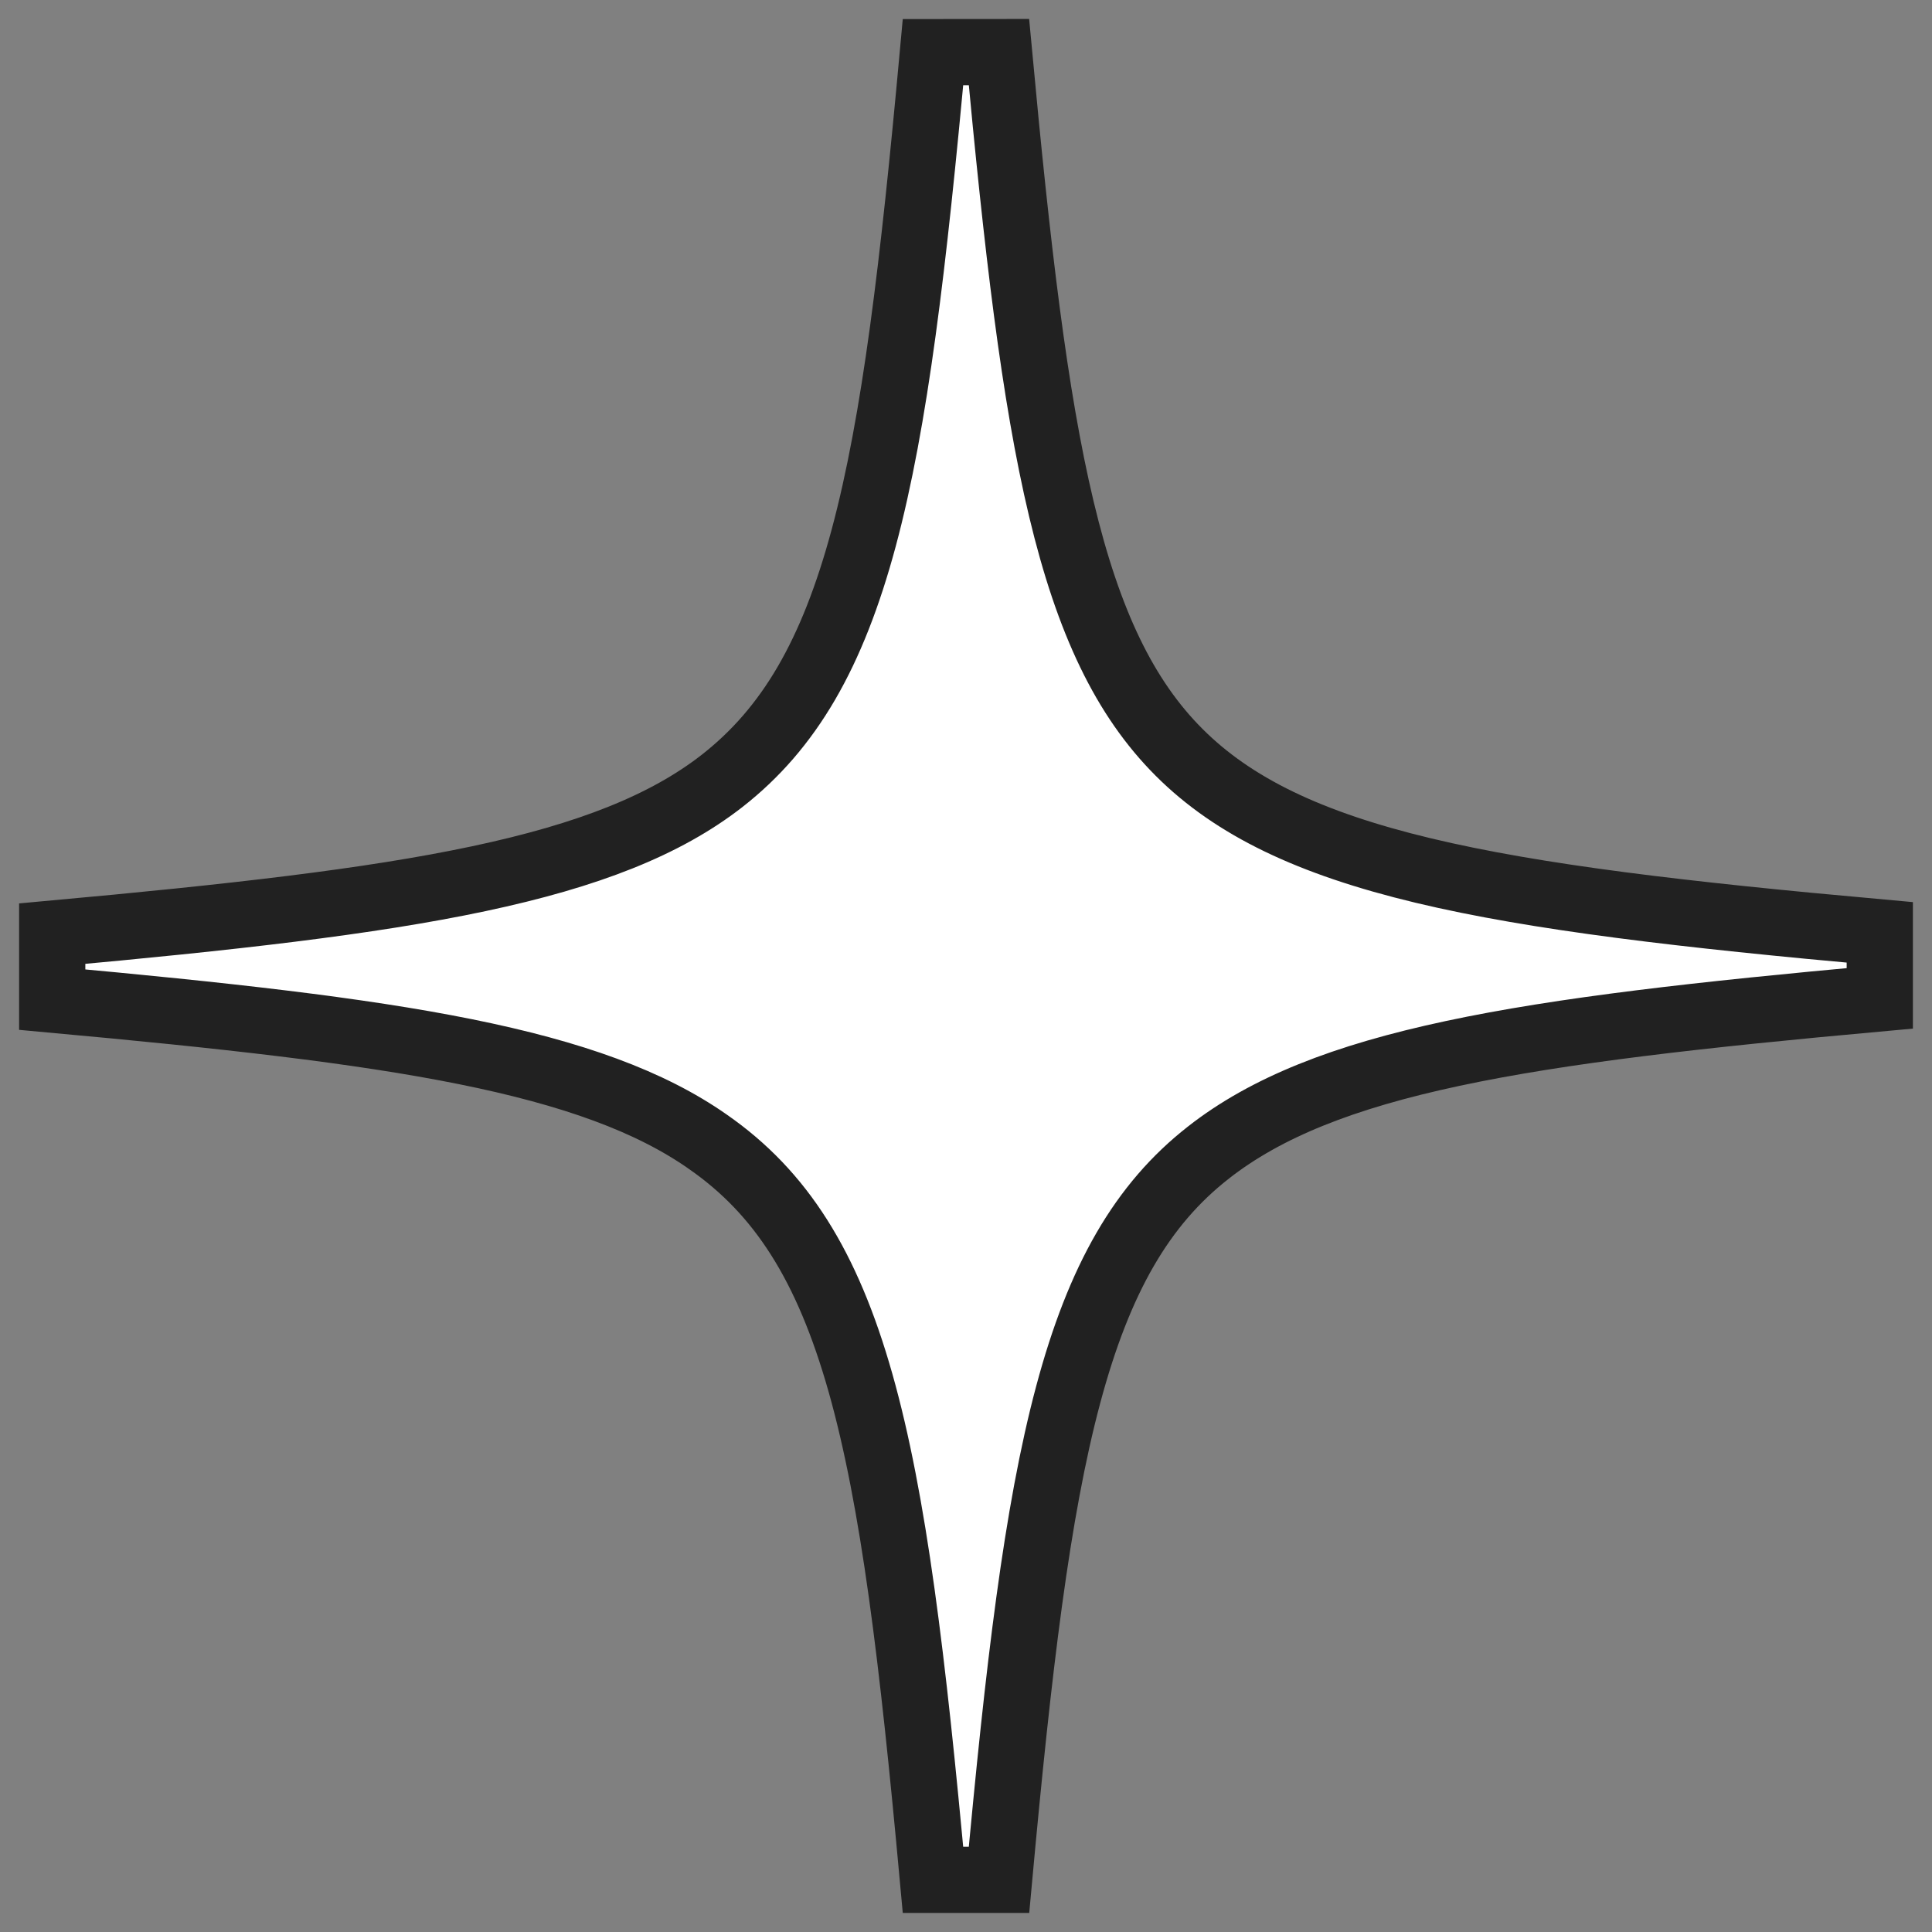 <svg width="35" height="35" viewBox="0 0 35 35" fill="none" xmlns="http://www.w3.org/2000/svg">
<rect x="0" y="0" width="35" height="35" fill="#808080" stroke="none"/>
<path d="M34.054 18.086L34.054 16.891C30.52 16.573 27.843 16.264 25.781 15.77C23.725 15.277 22.345 14.614 21.361 13.63C20.376 12.646 19.718 11.274 19.228 9.222C18.736 7.164 18.427 4.489 18.097 0.944L16.902 0.945C16.549 4.798 16.217 7.623 15.647 9.744C15.081 11.848 14.298 13.195 13.082 14.146C12.056 14.947 10.657 15.498 8.672 15.919C6.687 16.34 4.172 16.62 0.946 16.914L0.946 18.109C4.042 18.392 6.484 18.66 8.431 19.052C10.379 19.445 11.781 19.953 12.825 20.685L12.826 20.686C14.148 21.605 14.987 22.929 15.587 25.046C16.193 27.186 16.537 30.072 16.902 34.055L18.098 34.055C18.451 30.214 18.783 27.389 19.351 25.267C19.914 23.161 20.692 21.816 21.894 20.878L21.895 20.877C22.934 20.064 24.334 19.507 26.317 19.084C28.301 18.66 30.816 18.38 34.054 18.086Z" fill="white" stroke="#212121" stroke-width="1.2"/>
</svg>

